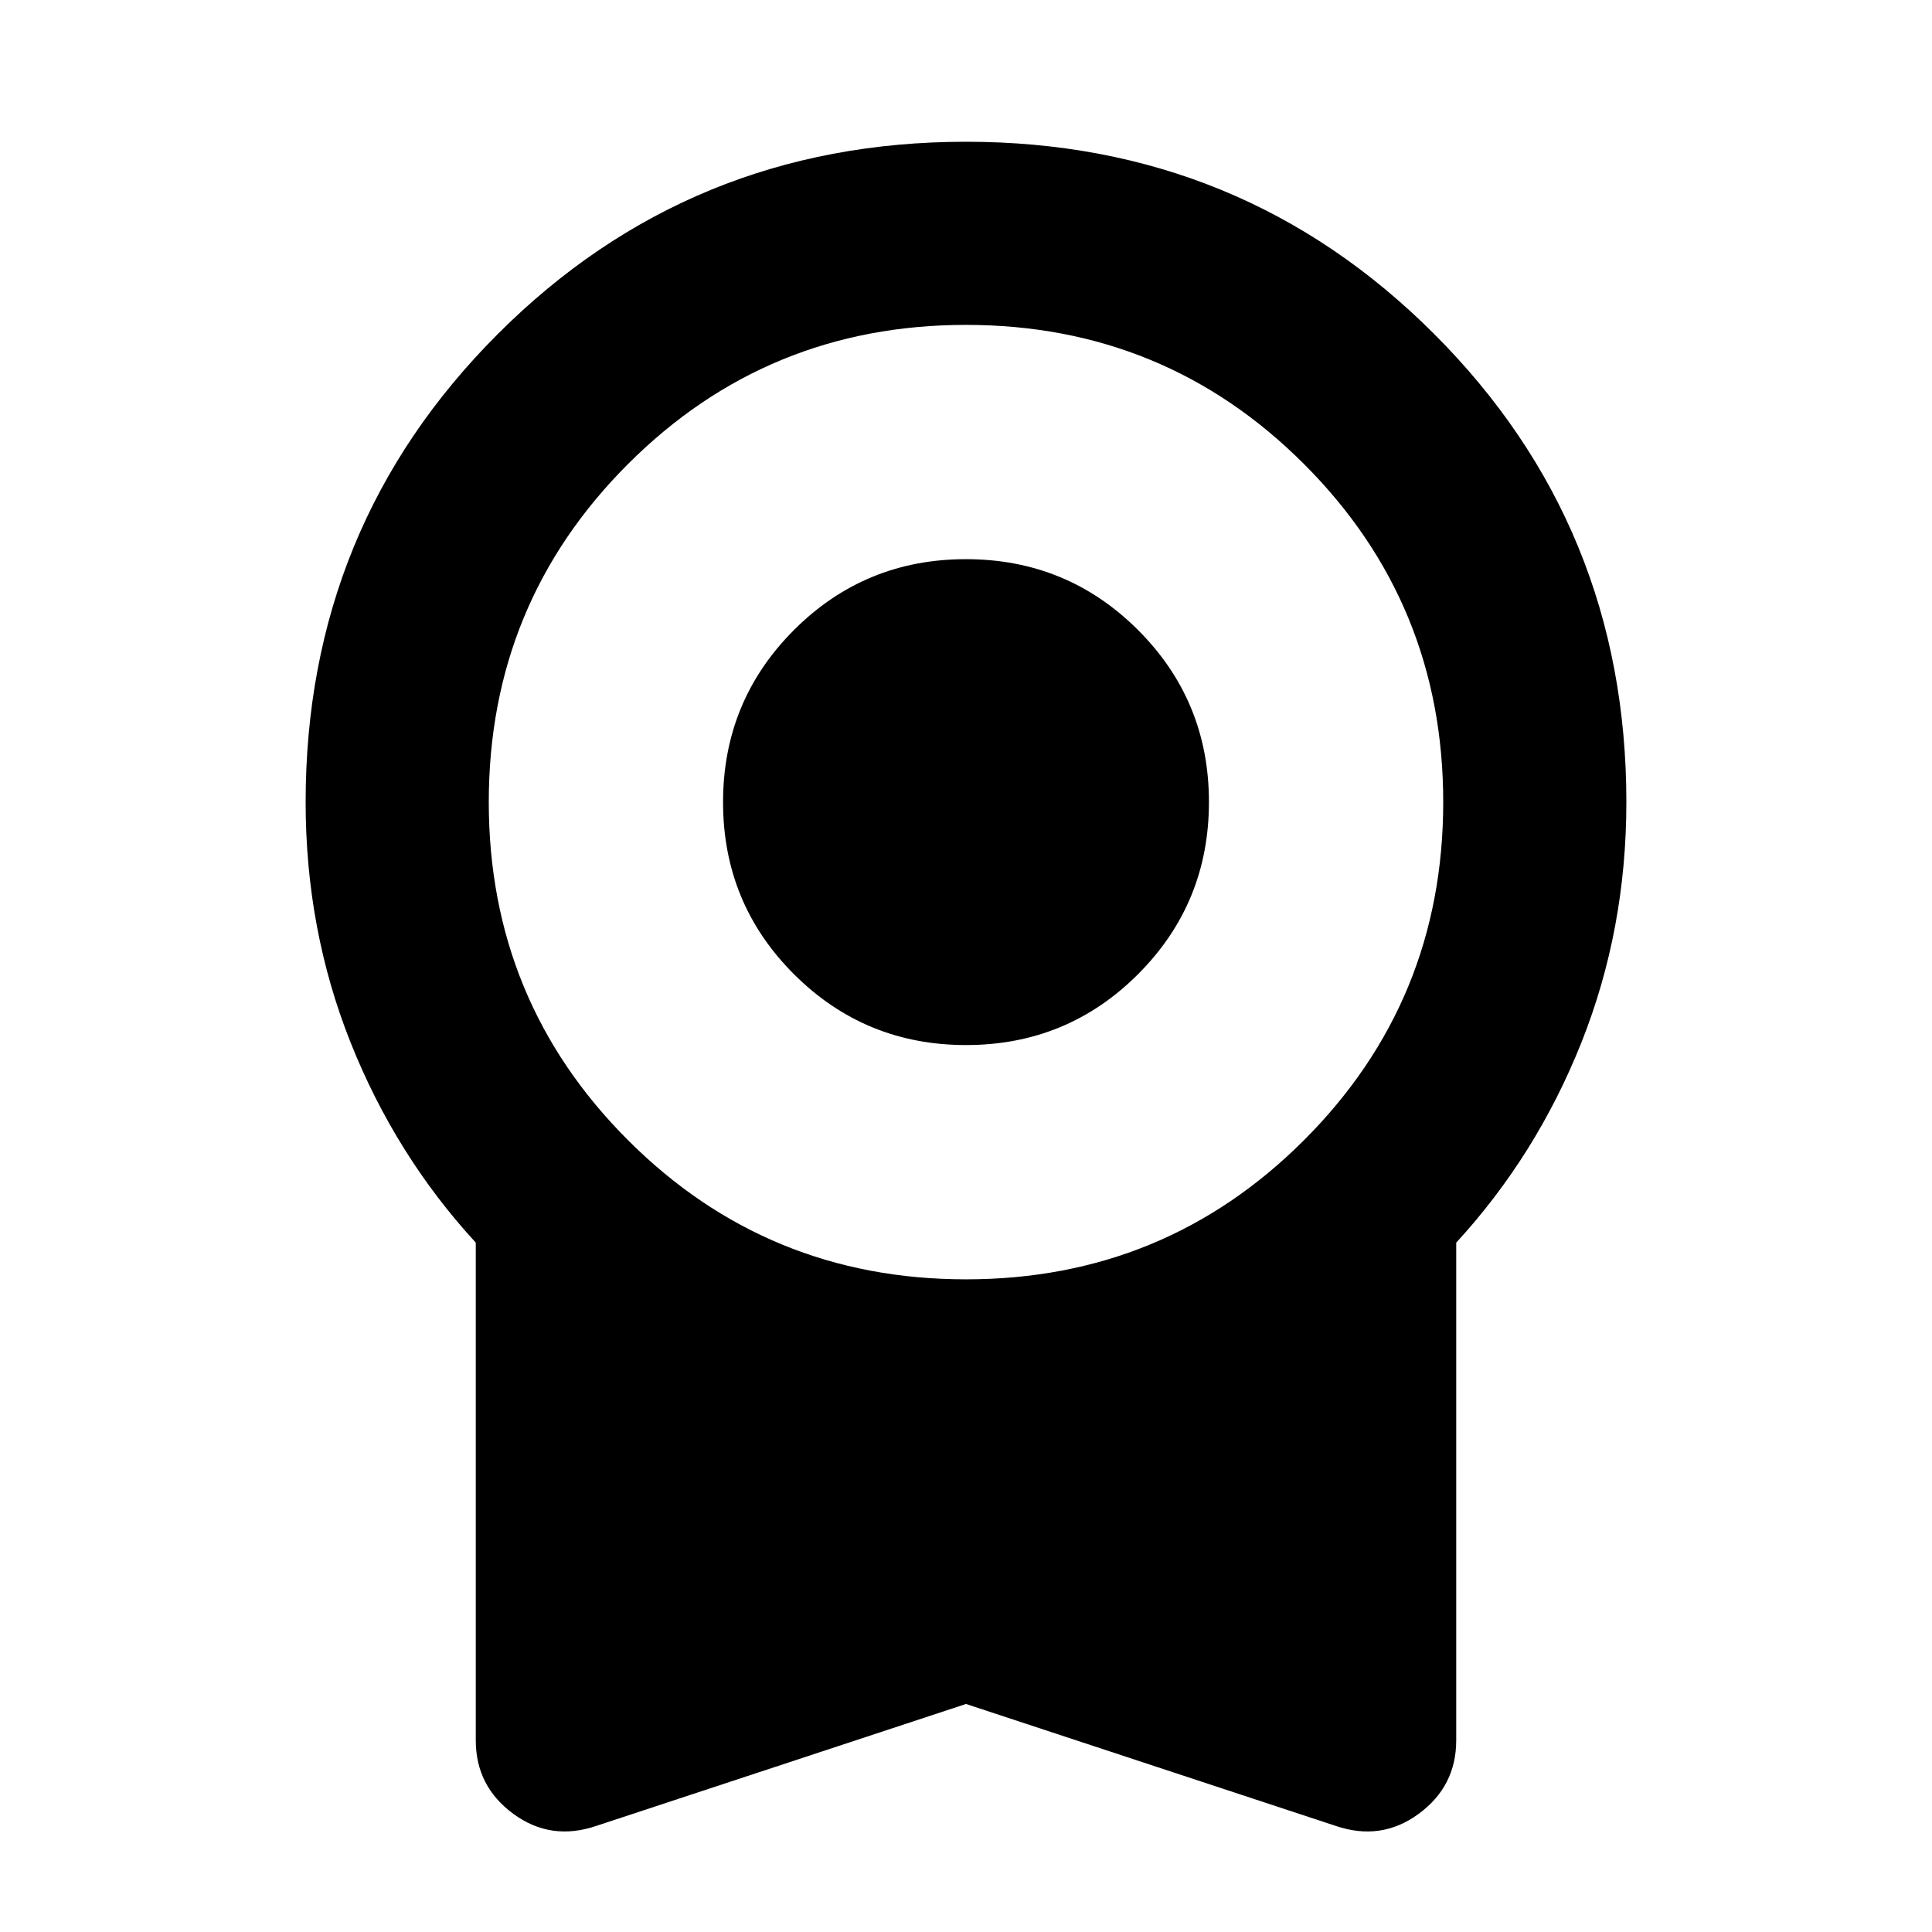 <svg xmlns="http://www.w3.org/2000/svg" height="24" viewBox="0 -960 960 960" width="24"><path d="M480.042-440.717q-50.281 0-85.52-35.197t-35.239-85.479q0-50.281 35.197-85.52 35.196-35.239 85.478-35.239 50.281 0 85.52 35.197t35.239 85.478q0 50.281-35.196 85.52-35.197 35.24-85.479 35.24ZM480-113.304 296.348-52.739q-22.631 7.717-41.283-5.978-18.652-13.696-18.652-36.522v-247.304q-39.913-43.435-62.228-99.498-22.316-56.063-22.316-119.394 0-137.109 95.511-232.62 95.511-95.51 232.62-95.51t232.62 95.51q95.511 95.511 95.511 232.62 0 63.331-22.316 119.394-22.315 56.063-62.228 99.498v247.304q0 22.826-18.652 36.522-18.652 13.695-41.283 5.978L480-113.304Zm0-211q98.804 0 167.967-69.163 69.163-69.163 69.163-167.968 0-98.804-69.163-167.967Q578.804-798.565 480-798.565q-98.804 0-167.967 69.163-69.163 69.163-69.163 167.967 0 98.805 69.163 167.968Q381.196-324.304 480-324.304Z"/></svg>